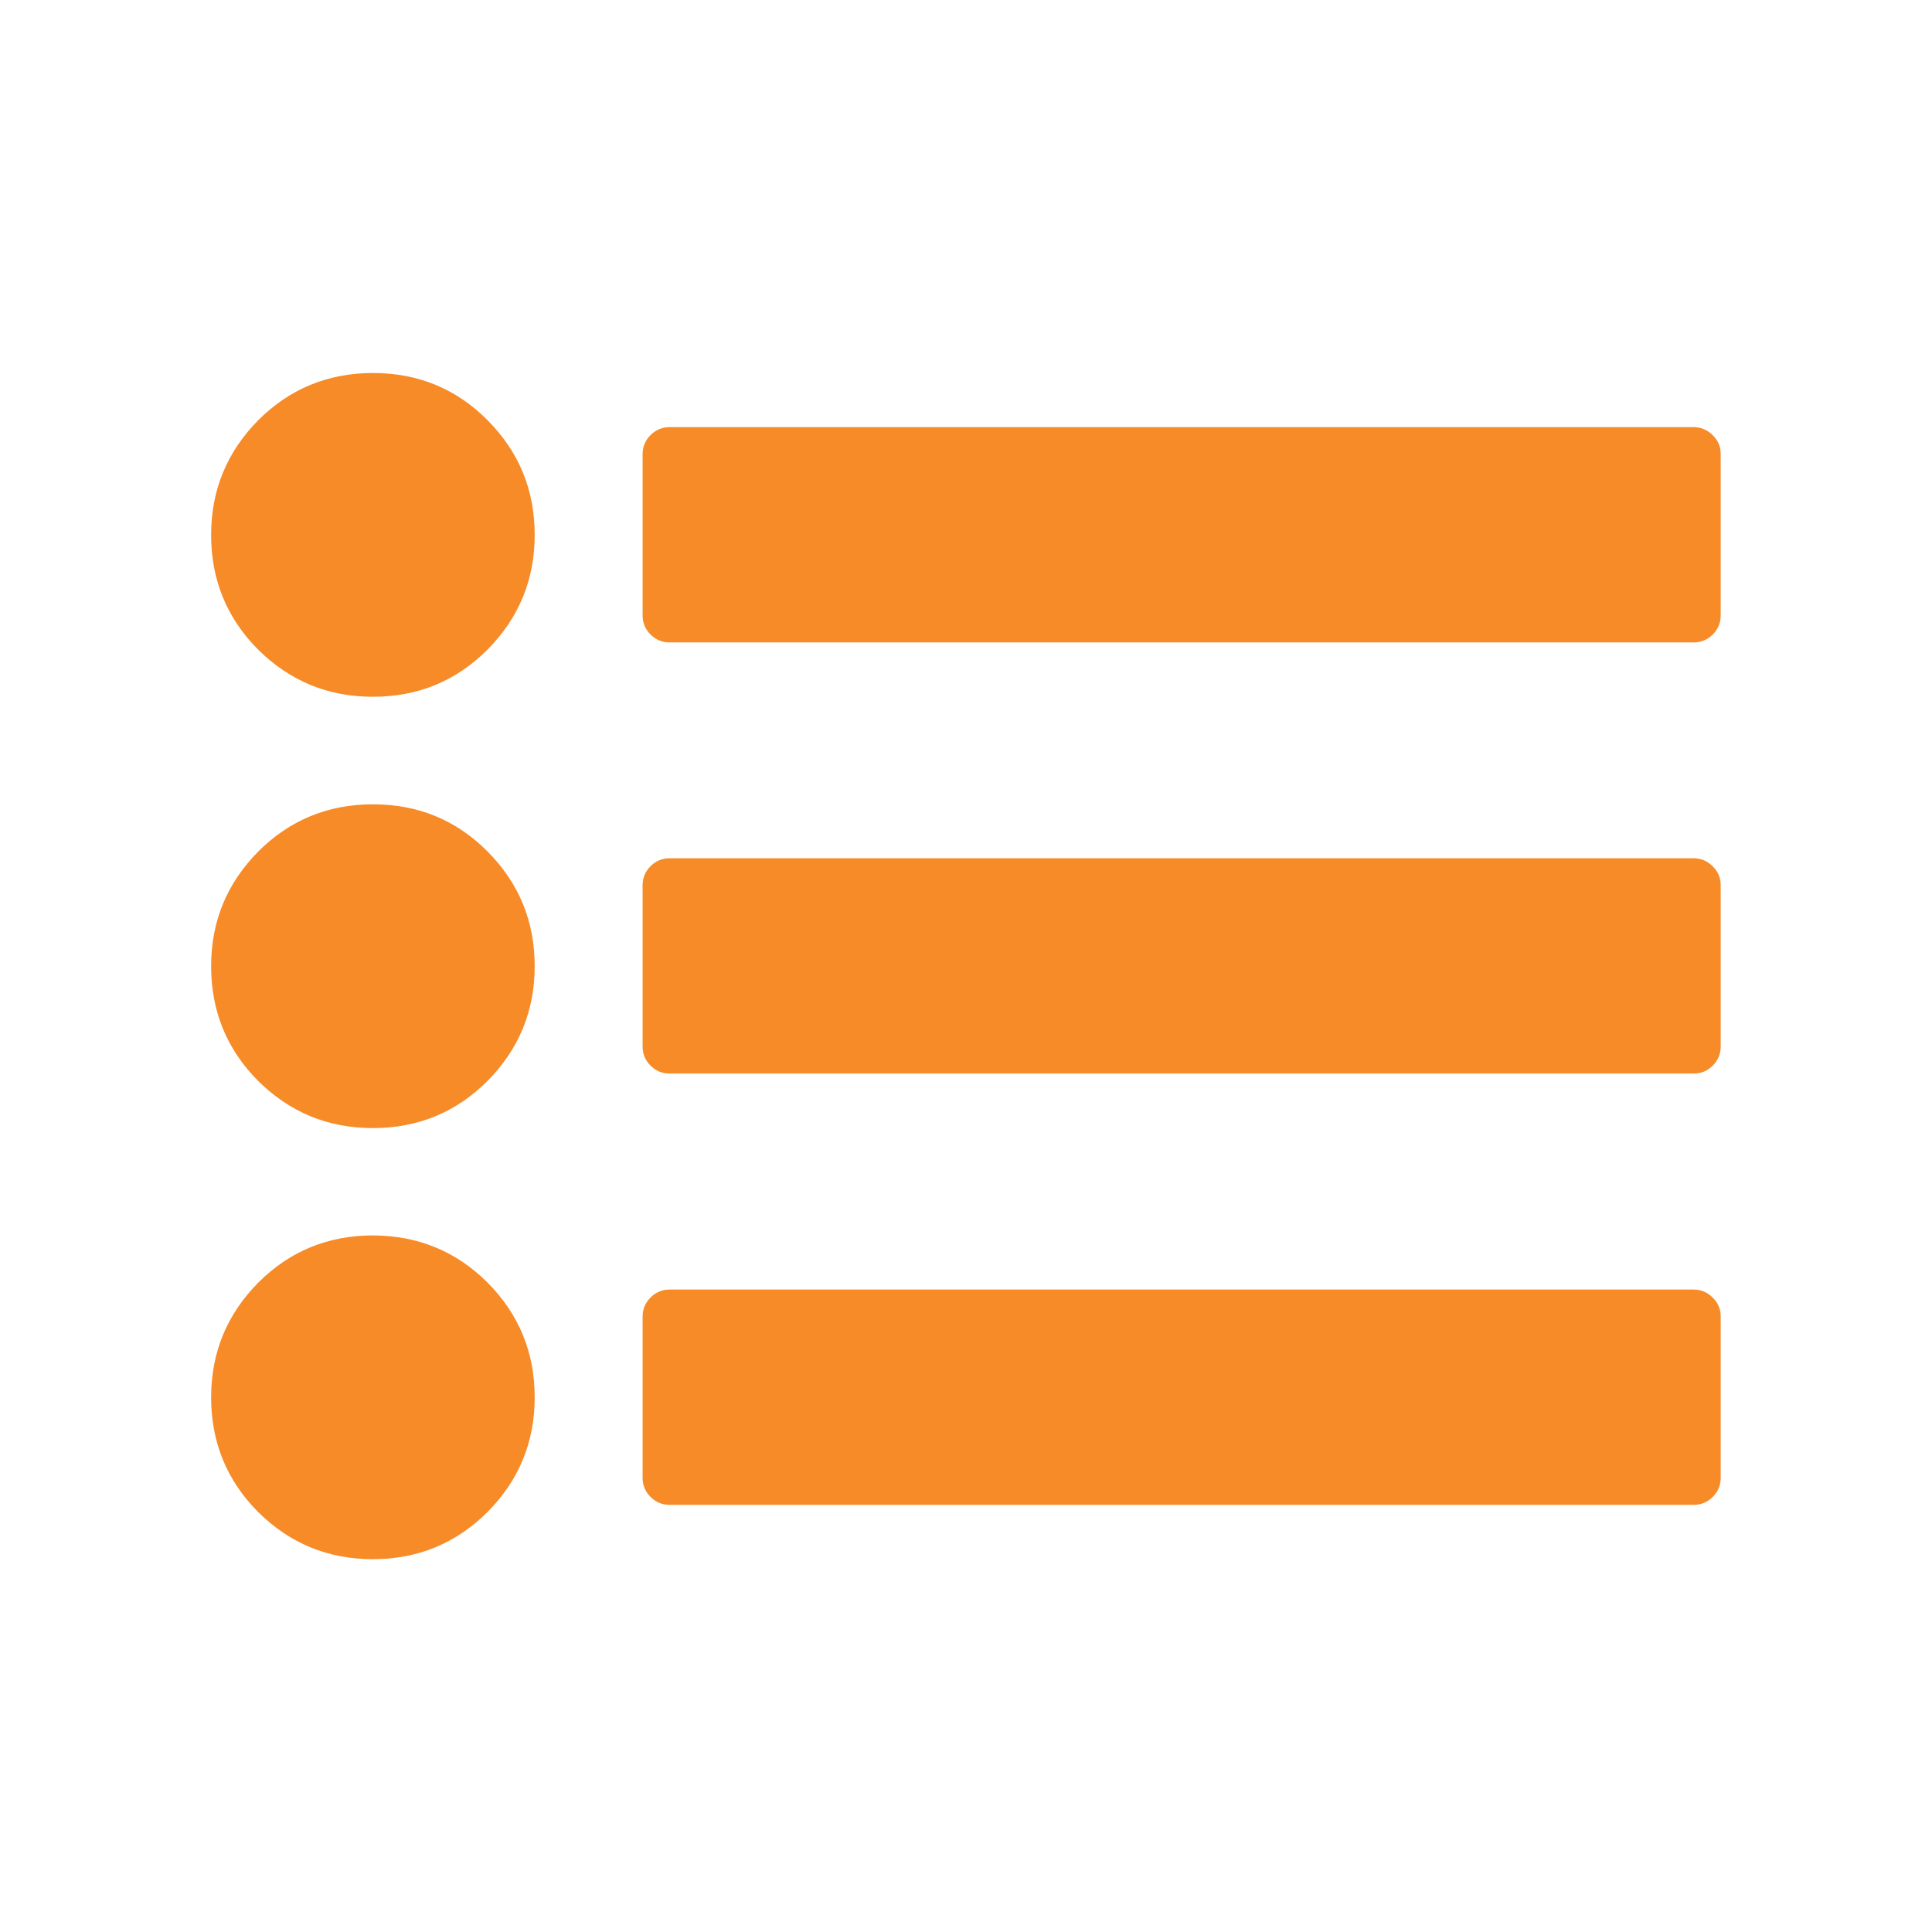 <svg class="svg-icon" style="width: 1em; height: 1em;vertical-align: middle;fill: #F68B28;overflow: hidden;" viewBox="0 0 1024 1024" version="1.1" xmlns="http://www.w3.org/2000/svg"><path d="M258.4 222.7c16.6 16.7 25 36.9 25 60.8 0 23.8-8.4 44-25 60.8-16.7 16.7-36.9 25-60.8 25s-44-8.4-60.8-25c-16.6-16.7-24.9-36.9-24.9-60.8 0-23.8 8.4-44 25-60.8 16.6-16.6 36.9-25 60.8-25 23.8 0 44.1 8.3 60.7 25z m0 228.6c16.6 16.7 25 36.9 25 60.8 0 23.8-8.4 44-25 60.8-16.7 16.7-36.9 25-60.8 25s-44-8.4-60.8-25c-16.6-16.7-24.9-37-24.9-60.8 0-23.8 8.4-44 25-60.8 16.6-16.6 36.9-25 60.8-25 23.8 0 44.1 8.3 60.7 25z m0 228.5c16.6 16.7 25 36.9 25 60.8s-8.4 44-25 60.8c-16.7 16.6-36.9 25-60.8 25s-44-8.4-60.8-25c-16.6-16.7-24.9-37-24.9-60.8 0-23.8 8.4-44 25-60.8 16.6-16.6 36.9-25 60.8-25 23.8 0.1 44.1 8.4 60.7 25zM912 240.6v85.7c0 3.8-1.4 7.2-4.2 10s-6.2 4.2-10 4.2h-543c-3.8 0-7.2-1.4-10-4.2-2.8-2.8-4.2-6.2-4.2-10v-85.7c0-3.8 1.4-7.2 4.2-10 2.8-2.8 6.2-4.2 10-4.2h542.9c3.8 0 7.2 1.4 10 4.2 2.9 2.8 4.3 6 4.3 10z m0 228.5v85.7c0 3.8-1.4 7.2-4.2 10s-6.2 4.2-10 4.2h-543c-3.8 0-7.2-1.4-10-4.2-2.8-2.8-4.2-6.2-4.2-10v-85.7c0-3.8 1.4-7.2 4.2-10 2.8-2.8 6.2-4.2 10-4.2h542.9c3.8 0 7.2 1.4 10 4.2 2.9 2.8 4.3 6.2 4.3 10z m0 228.6v85.7c0 3.8-1.4 7.2-4.2 10s-6.2 4.2-10 4.2h-543c-3.8 0-7.2-1.4-10-4.2-2.8-2.8-4.2-6.2-4.2-10v-85.7c0-3.8 1.4-7.2 4.2-10 2.8-2.8 6.2-4.2 10-4.2h542.9c3.8 0 7.2 1.4 10 4.2 2.9 2.8 4.3 6.1 4.3 10z"  /></svg>